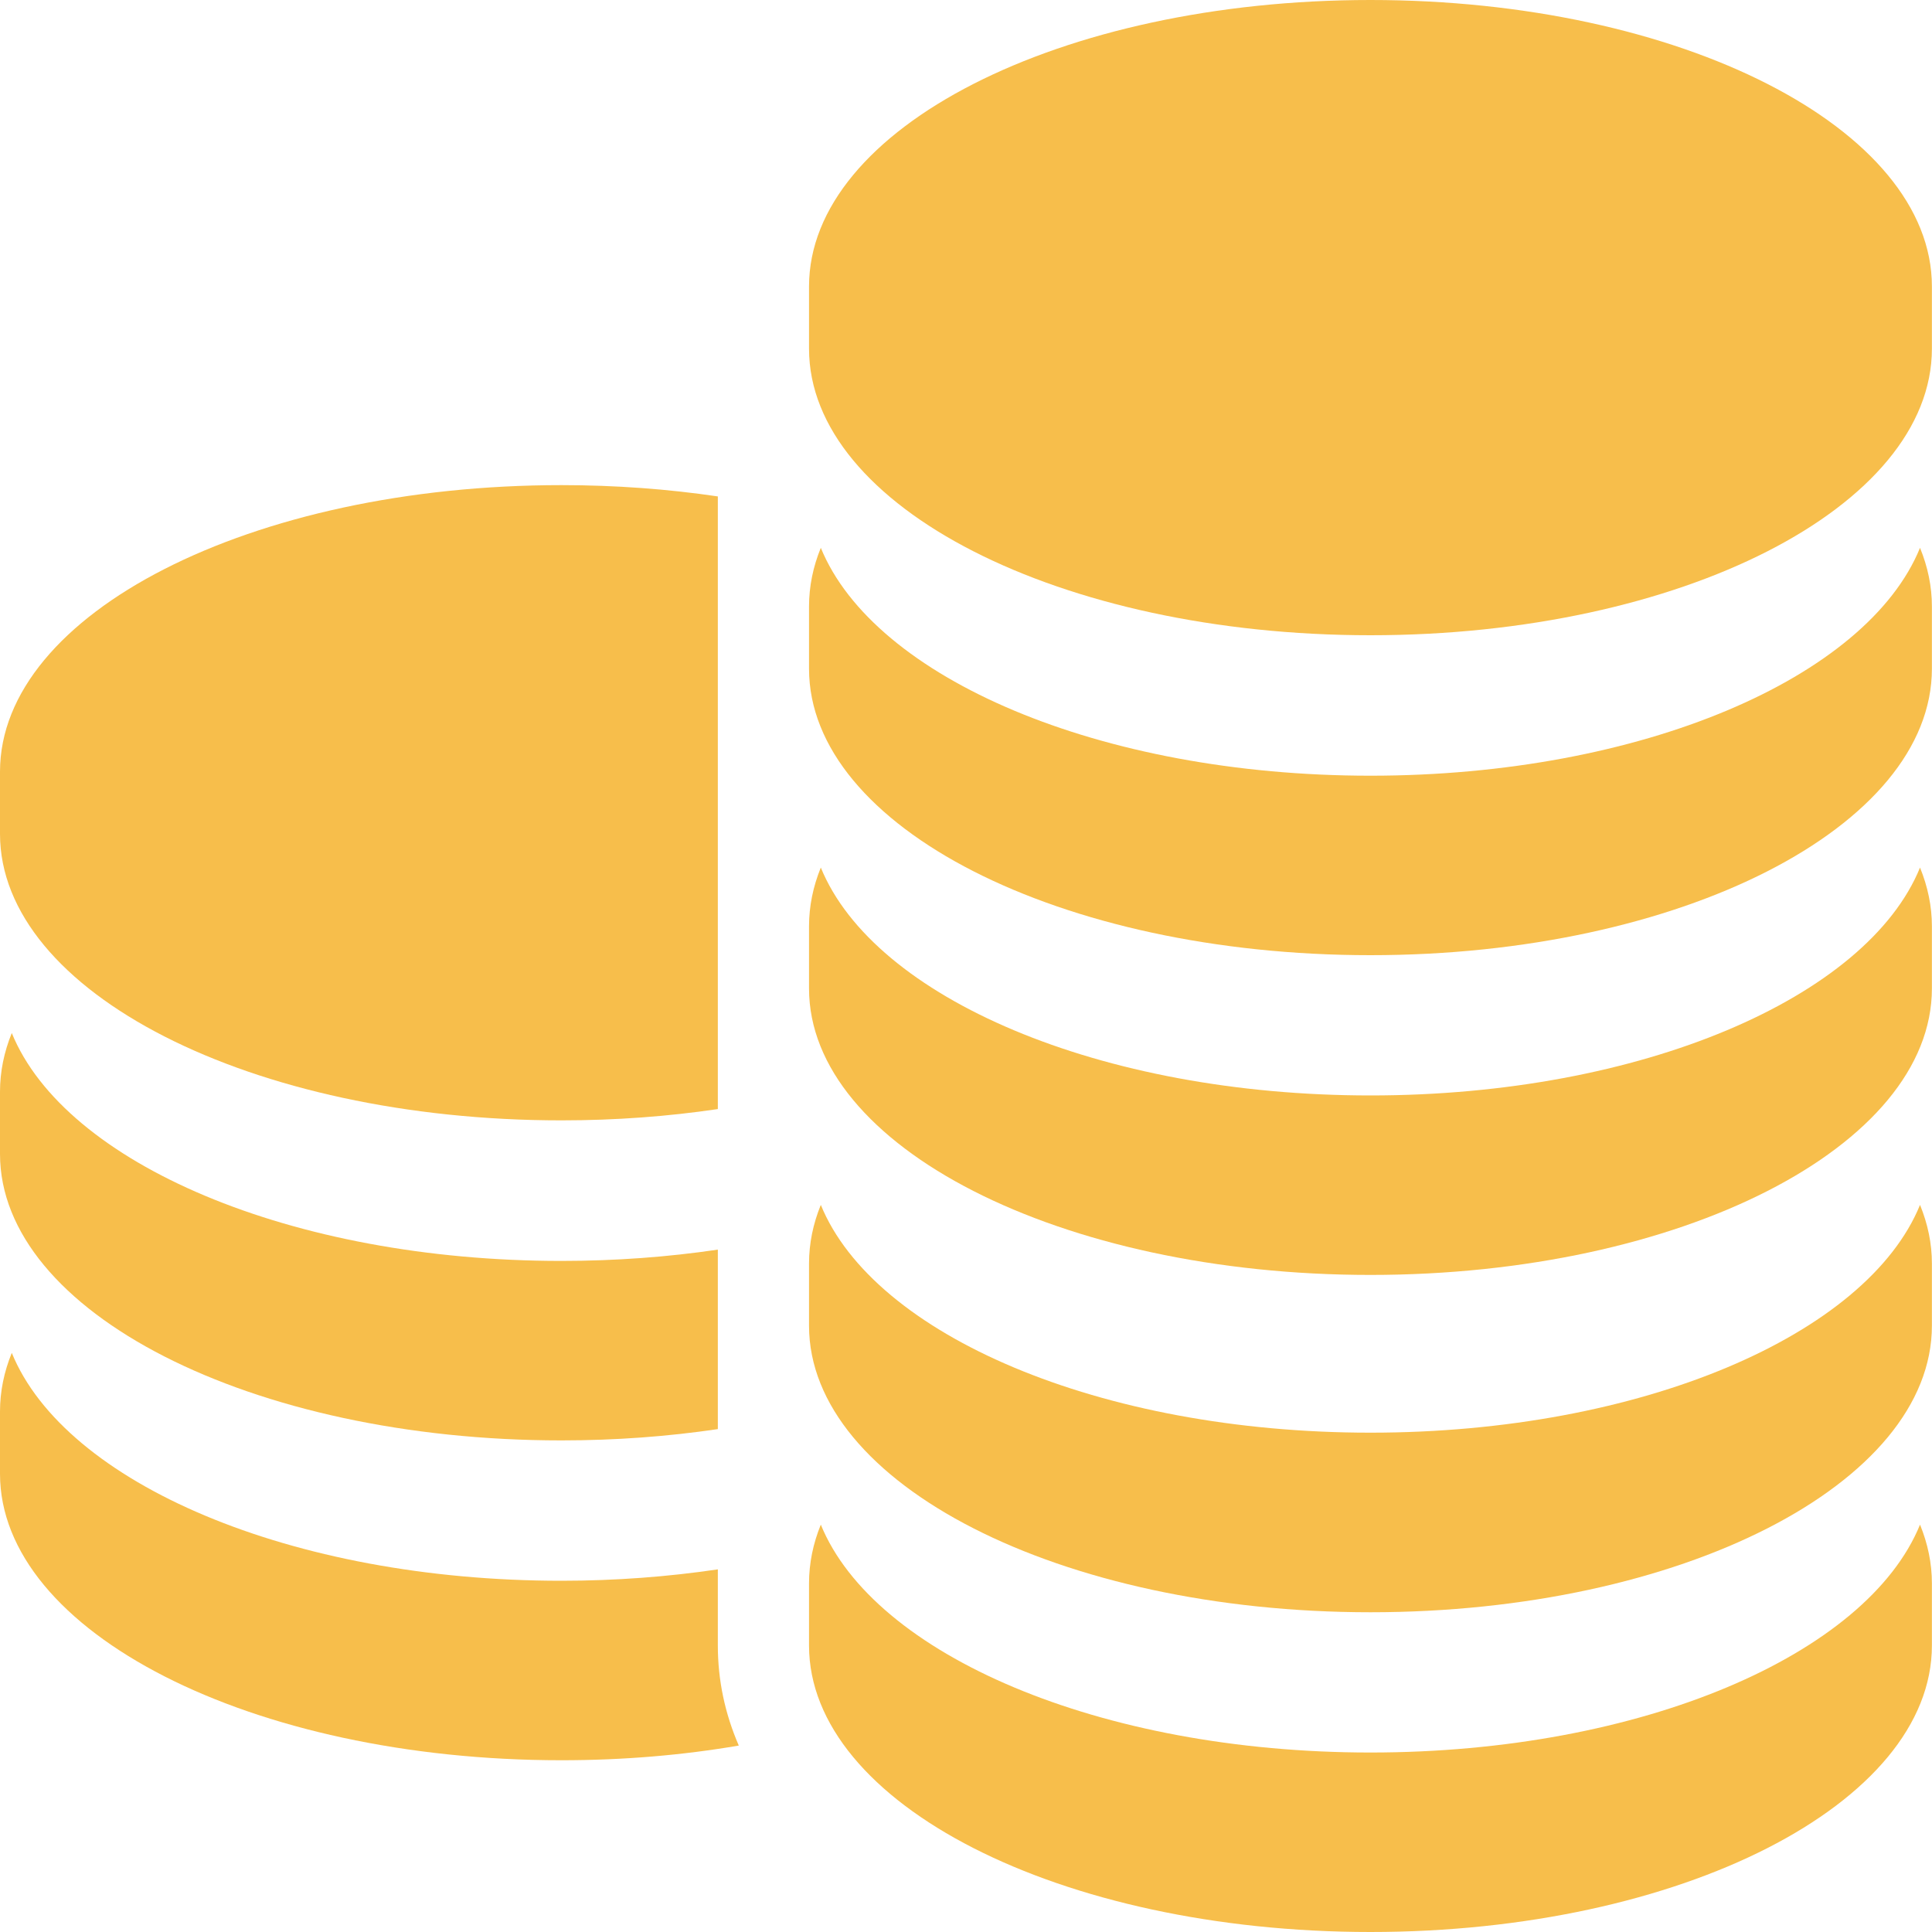 <svg width="20" height="20" viewBox="0 0 20 20" fill="none" xmlns="http://www.w3.org/2000/svg">
<path d="M5.812 11.598C6.374 11.598 6.917 11.557 7.431 11.481V5.139C6.917 5.063 6.374 5.022 5.812 5.022C2.602 5.022 0 6.35 0 7.989V8.632C0 10.27 2.602 11.598 5.812 11.598Z" fill="#F7BE4B"/>
<path d="M5.812 14.911C6.374 14.911 6.917 14.87 7.431 14.794V12.936C6.917 13.012 6.374 13.053 5.812 13.053C3.01 13.053 0.672 12.041 0.122 10.694C0.042 10.89 0 11.094 0 11.302V11.945C0 13.583 2.602 14.911 5.812 14.911Z" fill="#F7BE4B"/>
<path d="M7.431 16.391V16.246C6.917 16.322 6.374 16.364 5.812 16.364C3.01 16.364 0.672 15.352 0.122 14.005C0.042 14.201 0 14.404 0 14.612V15.256C0 16.894 2.602 18.222 5.812 18.222C6.454 18.222 7.071 18.169 7.648 18.07C7.505 17.741 7.431 17.394 7.431 17.034V16.391Z" fill="#F7BE4B"/>
<path d="M14.187 0C10.977 0 8.375 1.328 8.375 2.966V3.609C8.375 5.248 10.977 6.576 14.187 6.576C17.396 6.576 19.999 5.248 19.999 3.609V2.966C19.999 1.328 17.396 0 14.187 0Z" fill="#F7BE4B"/>
<path d="M14.187 8.03C11.385 8.03 9.047 7.018 8.497 5.671C8.417 5.867 8.375 6.07 8.375 6.278V6.922C8.375 8.56 10.977 9.888 14.187 9.888C17.396 9.888 19.999 8.56 19.999 6.922V6.278C19.999 6.07 19.956 5.867 19.876 5.671C19.327 7.018 16.989 8.03 14.187 8.03Z" fill="#F7BE4B"/>
<path d="M14.187 11.34C11.385 11.34 9.047 10.328 8.497 8.981C8.417 9.178 8.375 9.381 8.375 9.589V10.232C8.375 11.87 10.977 13.198 14.187 13.198C17.396 13.198 19.999 11.87 19.999 10.232V9.589C19.999 9.381 19.956 9.178 19.876 8.981C19.327 10.328 16.989 11.34 14.187 11.34Z" fill="#F7BE4B"/>
<path d="M14.187 14.831C11.385 14.831 9.047 13.819 8.497 12.473C8.417 12.669 8.375 12.872 8.375 13.08V13.723C8.375 15.362 10.977 16.69 14.187 16.69C17.396 16.69 19.999 15.362 19.999 13.723V13.08C19.999 12.872 19.956 12.669 19.876 12.473C19.327 13.819 16.989 14.831 14.187 14.831Z" fill="#F7BE4B"/>
<path d="M14.187 18.142C11.385 18.142 9.047 17.13 8.497 15.783C8.417 15.979 8.375 16.183 8.375 16.391V17.034C8.375 18.672 10.977 20 14.187 20C17.396 20 19.999 18.672 19.999 17.034V16.391C19.999 16.182 19.956 15.979 19.876 15.783C19.327 17.13 16.989 18.142 14.187 18.142Z" fill="#F7BE4B"/>
</svg>
